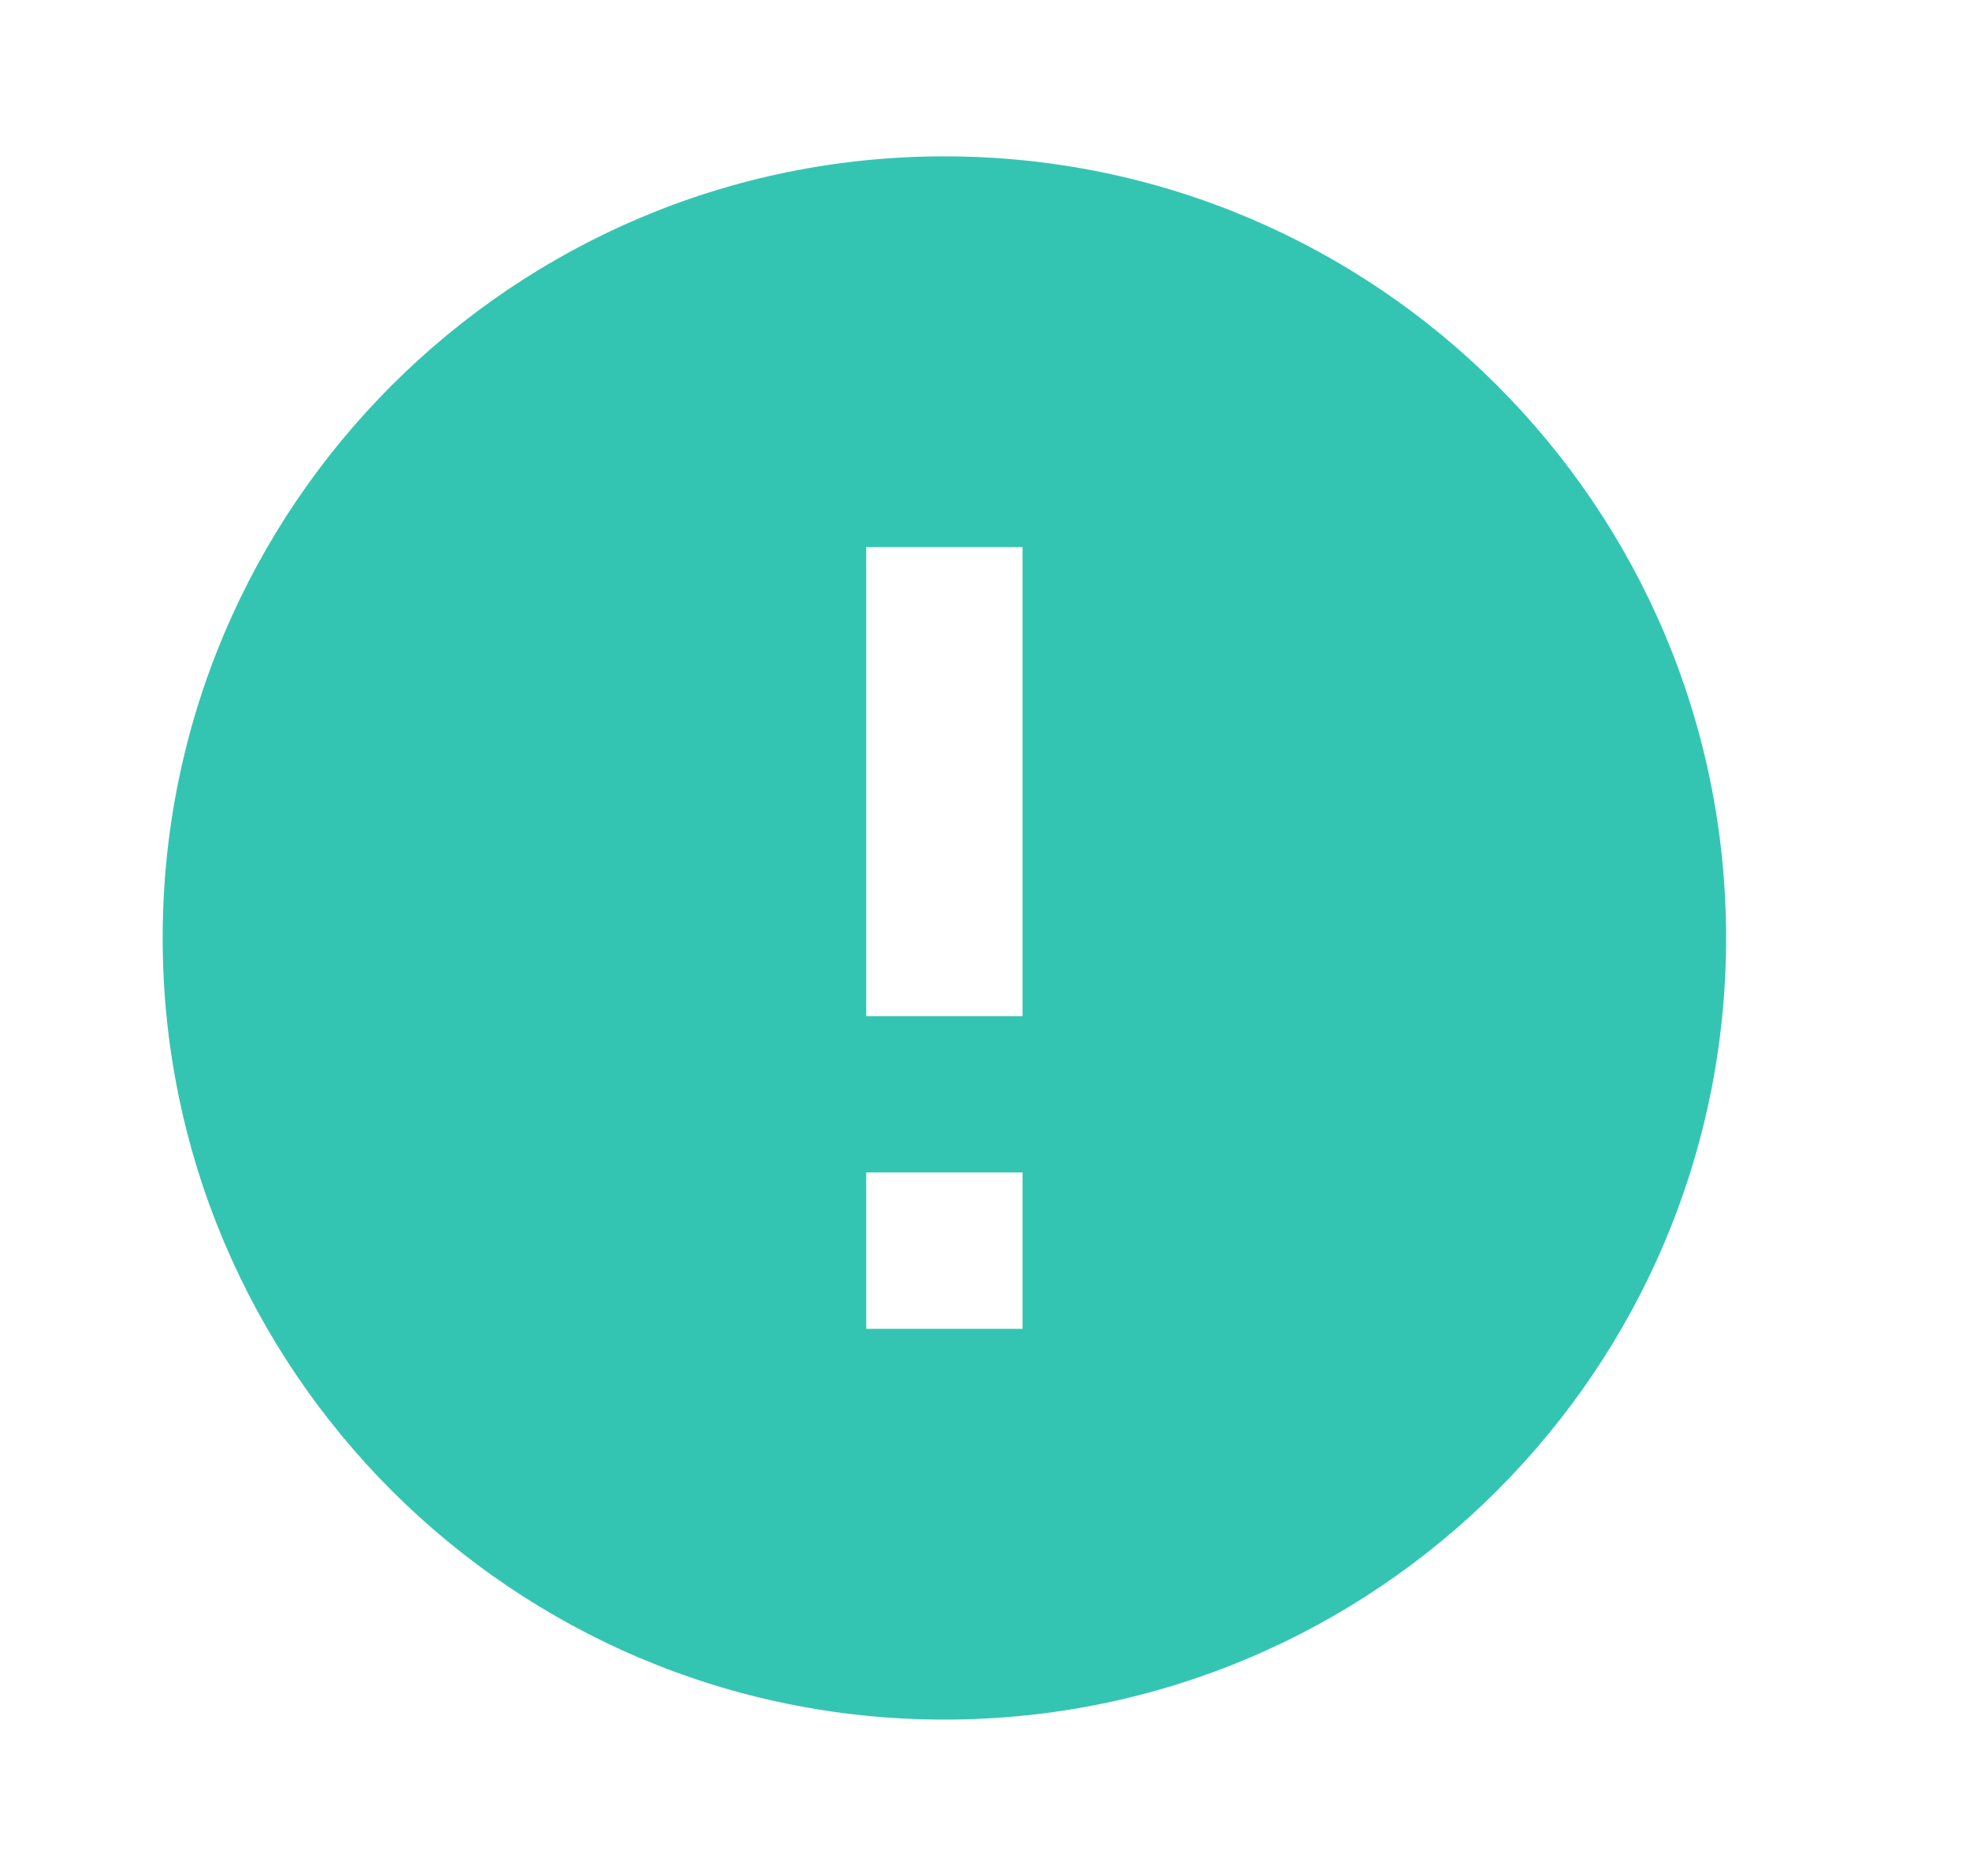 <svg width="21" height="20" viewBox="0 0 21 20" fill="none" xmlns="http://www.w3.org/2000/svg">
<path d="M10.067 1.667C5.467 1.667 1.734 5.4 1.734 10C1.734 14.6 5.467 18.333 10.067 18.333C14.667 18.333 18.4 14.6 18.4 10C18.4 5.4 14.667 1.667 10.067 1.667ZM10.9 14.167H9.234V12.5H10.9V14.167ZM10.9 10.833H9.234V5.833H10.9V10.833Z" fill="#34C5B2"/>
</svg>
